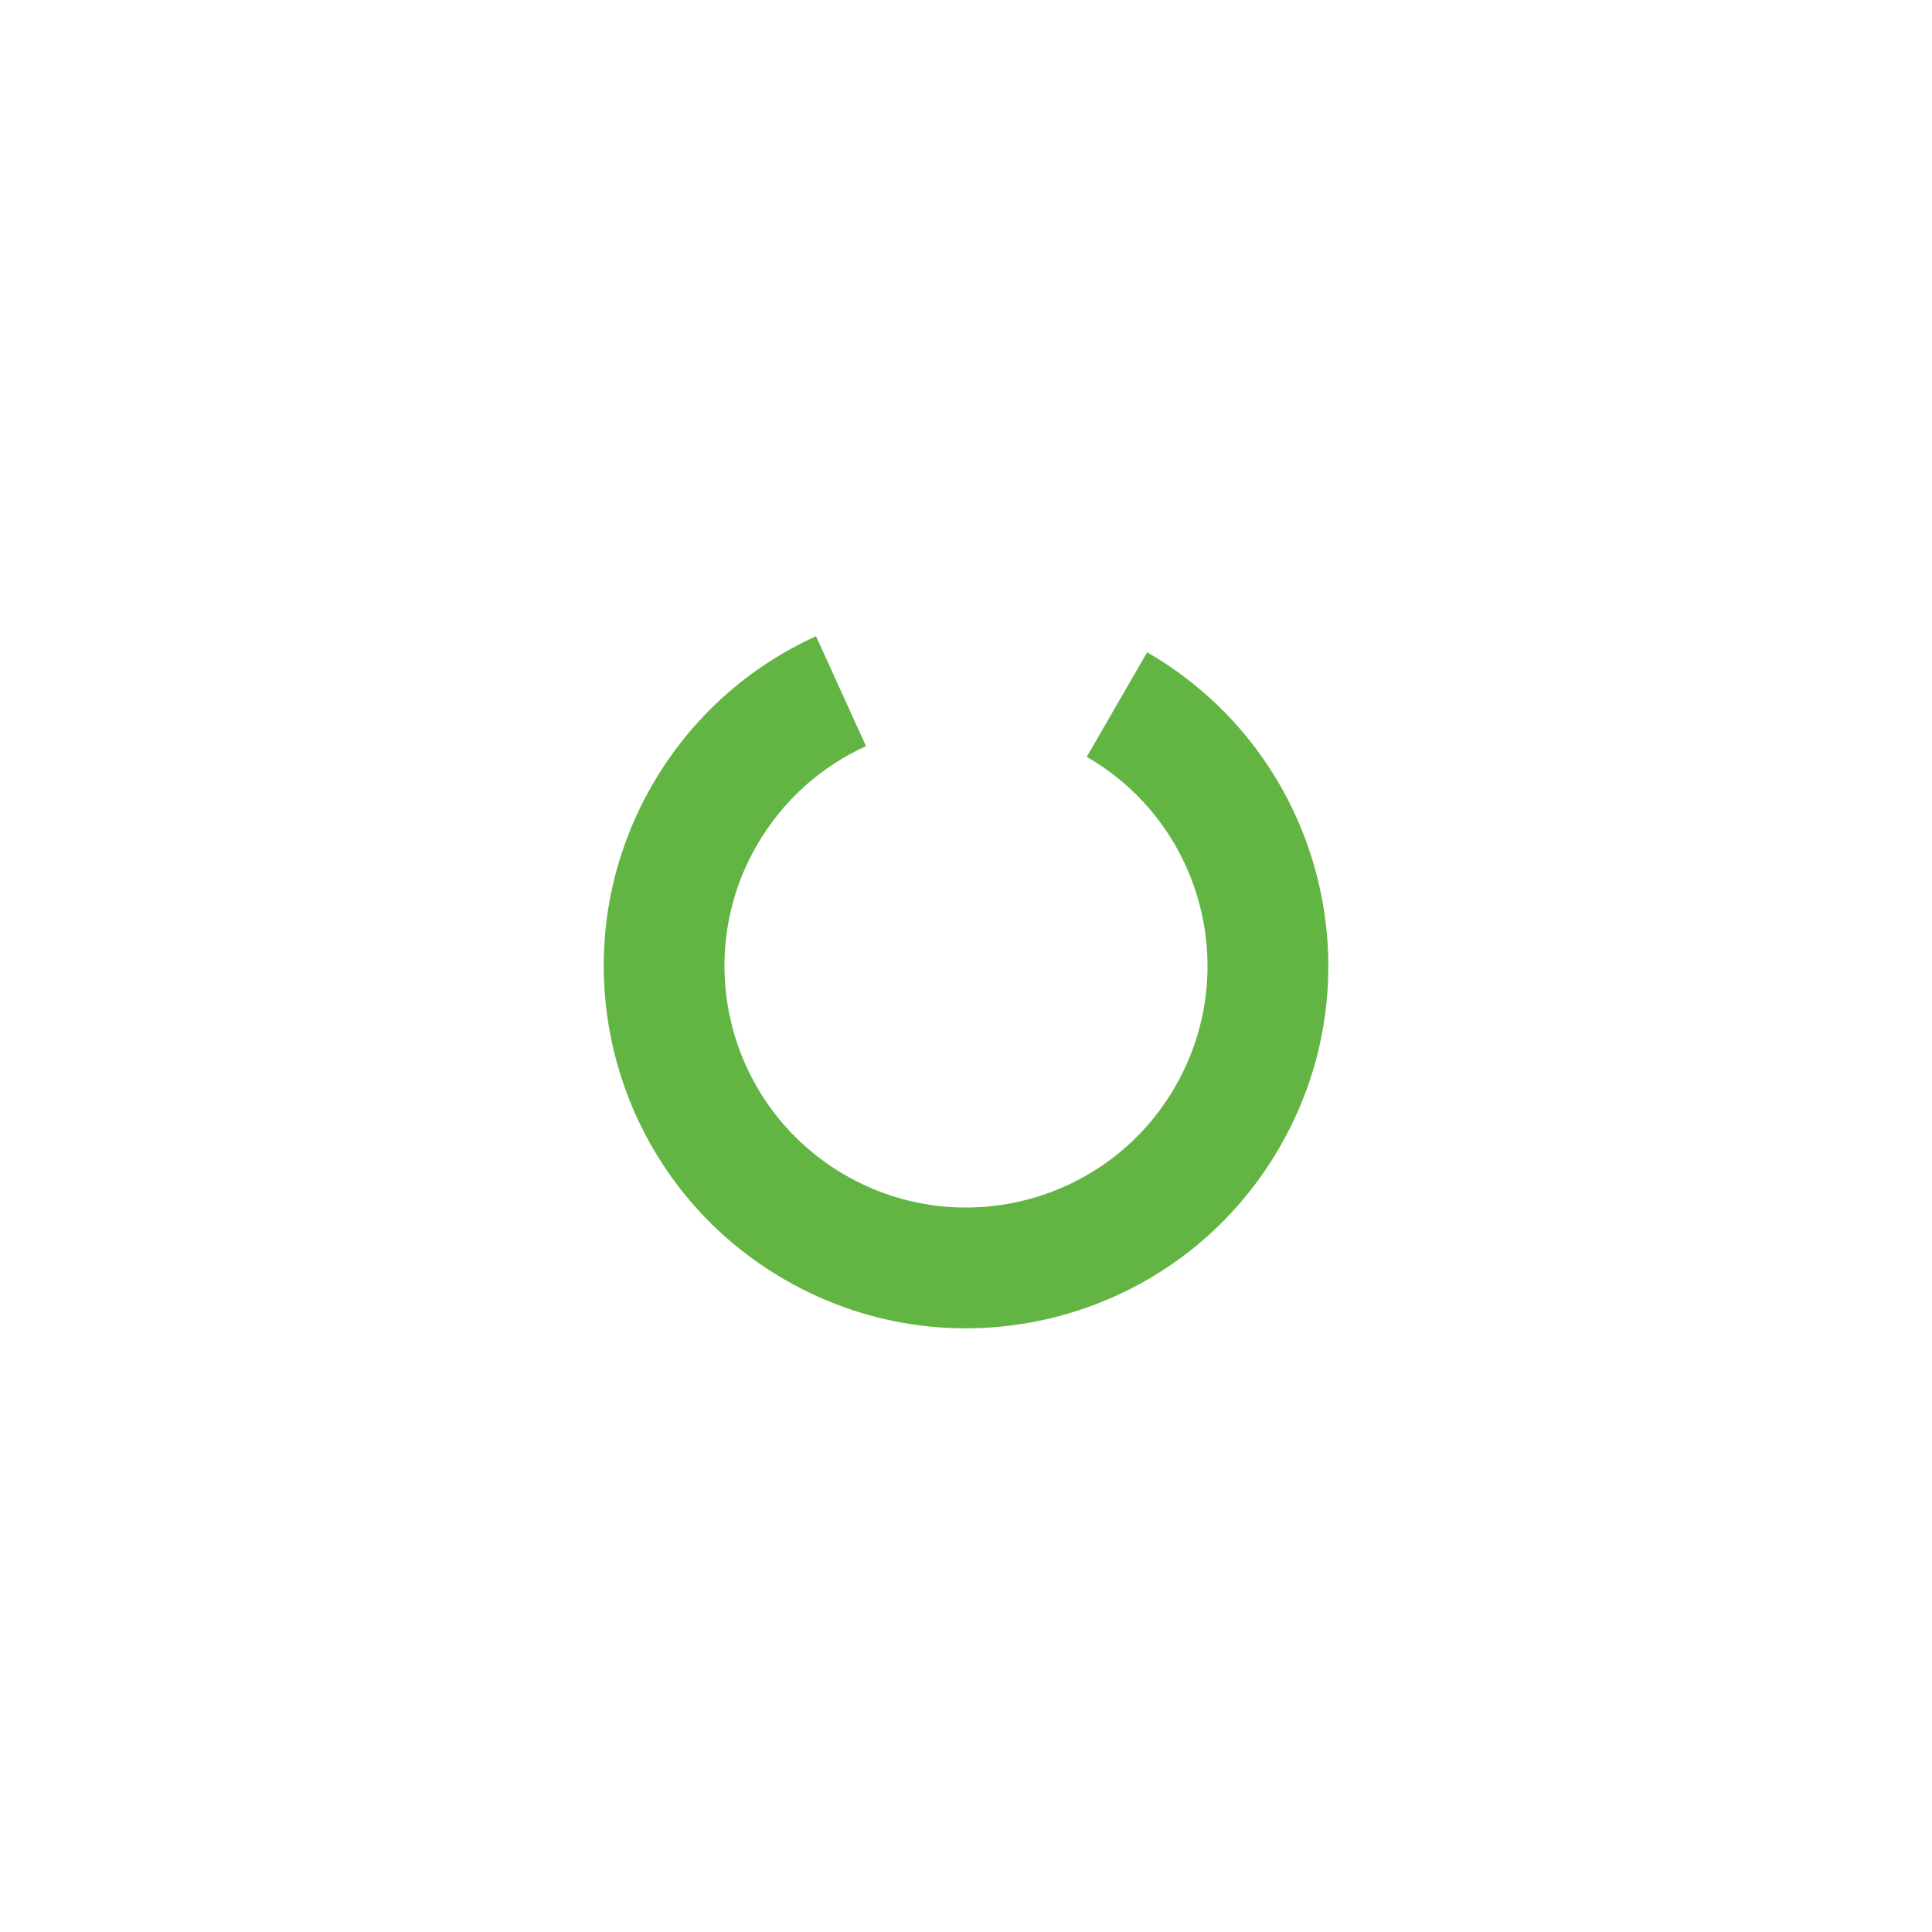 <svg width="16" height="16" viewBox="0 0 16 16" fill="none" xmlns="http://www.w3.org/2000/svg">
<path fill-rule="evenodd" clip-rule="evenodd" d="M9.5 5.402C10.935 6.23 11.427 8.065 10.598 9.5C9.77 10.935 7.935 11.427 6.5 10.598C5.065 9.77 4.574 7.935 5.402 6.5C5.727 5.937 6.207 5.519 6.758 5.269L7.172 6.179C6.805 6.346 6.485 6.625 6.268 7C5.716 7.957 6.043 9.18 7 9.732C7.957 10.284 9.18 9.957 9.732 9C10.284 8.043 9.957 6.82 9 6.268L9.5 5.402Z" fill="#62B543"/>
</svg>
